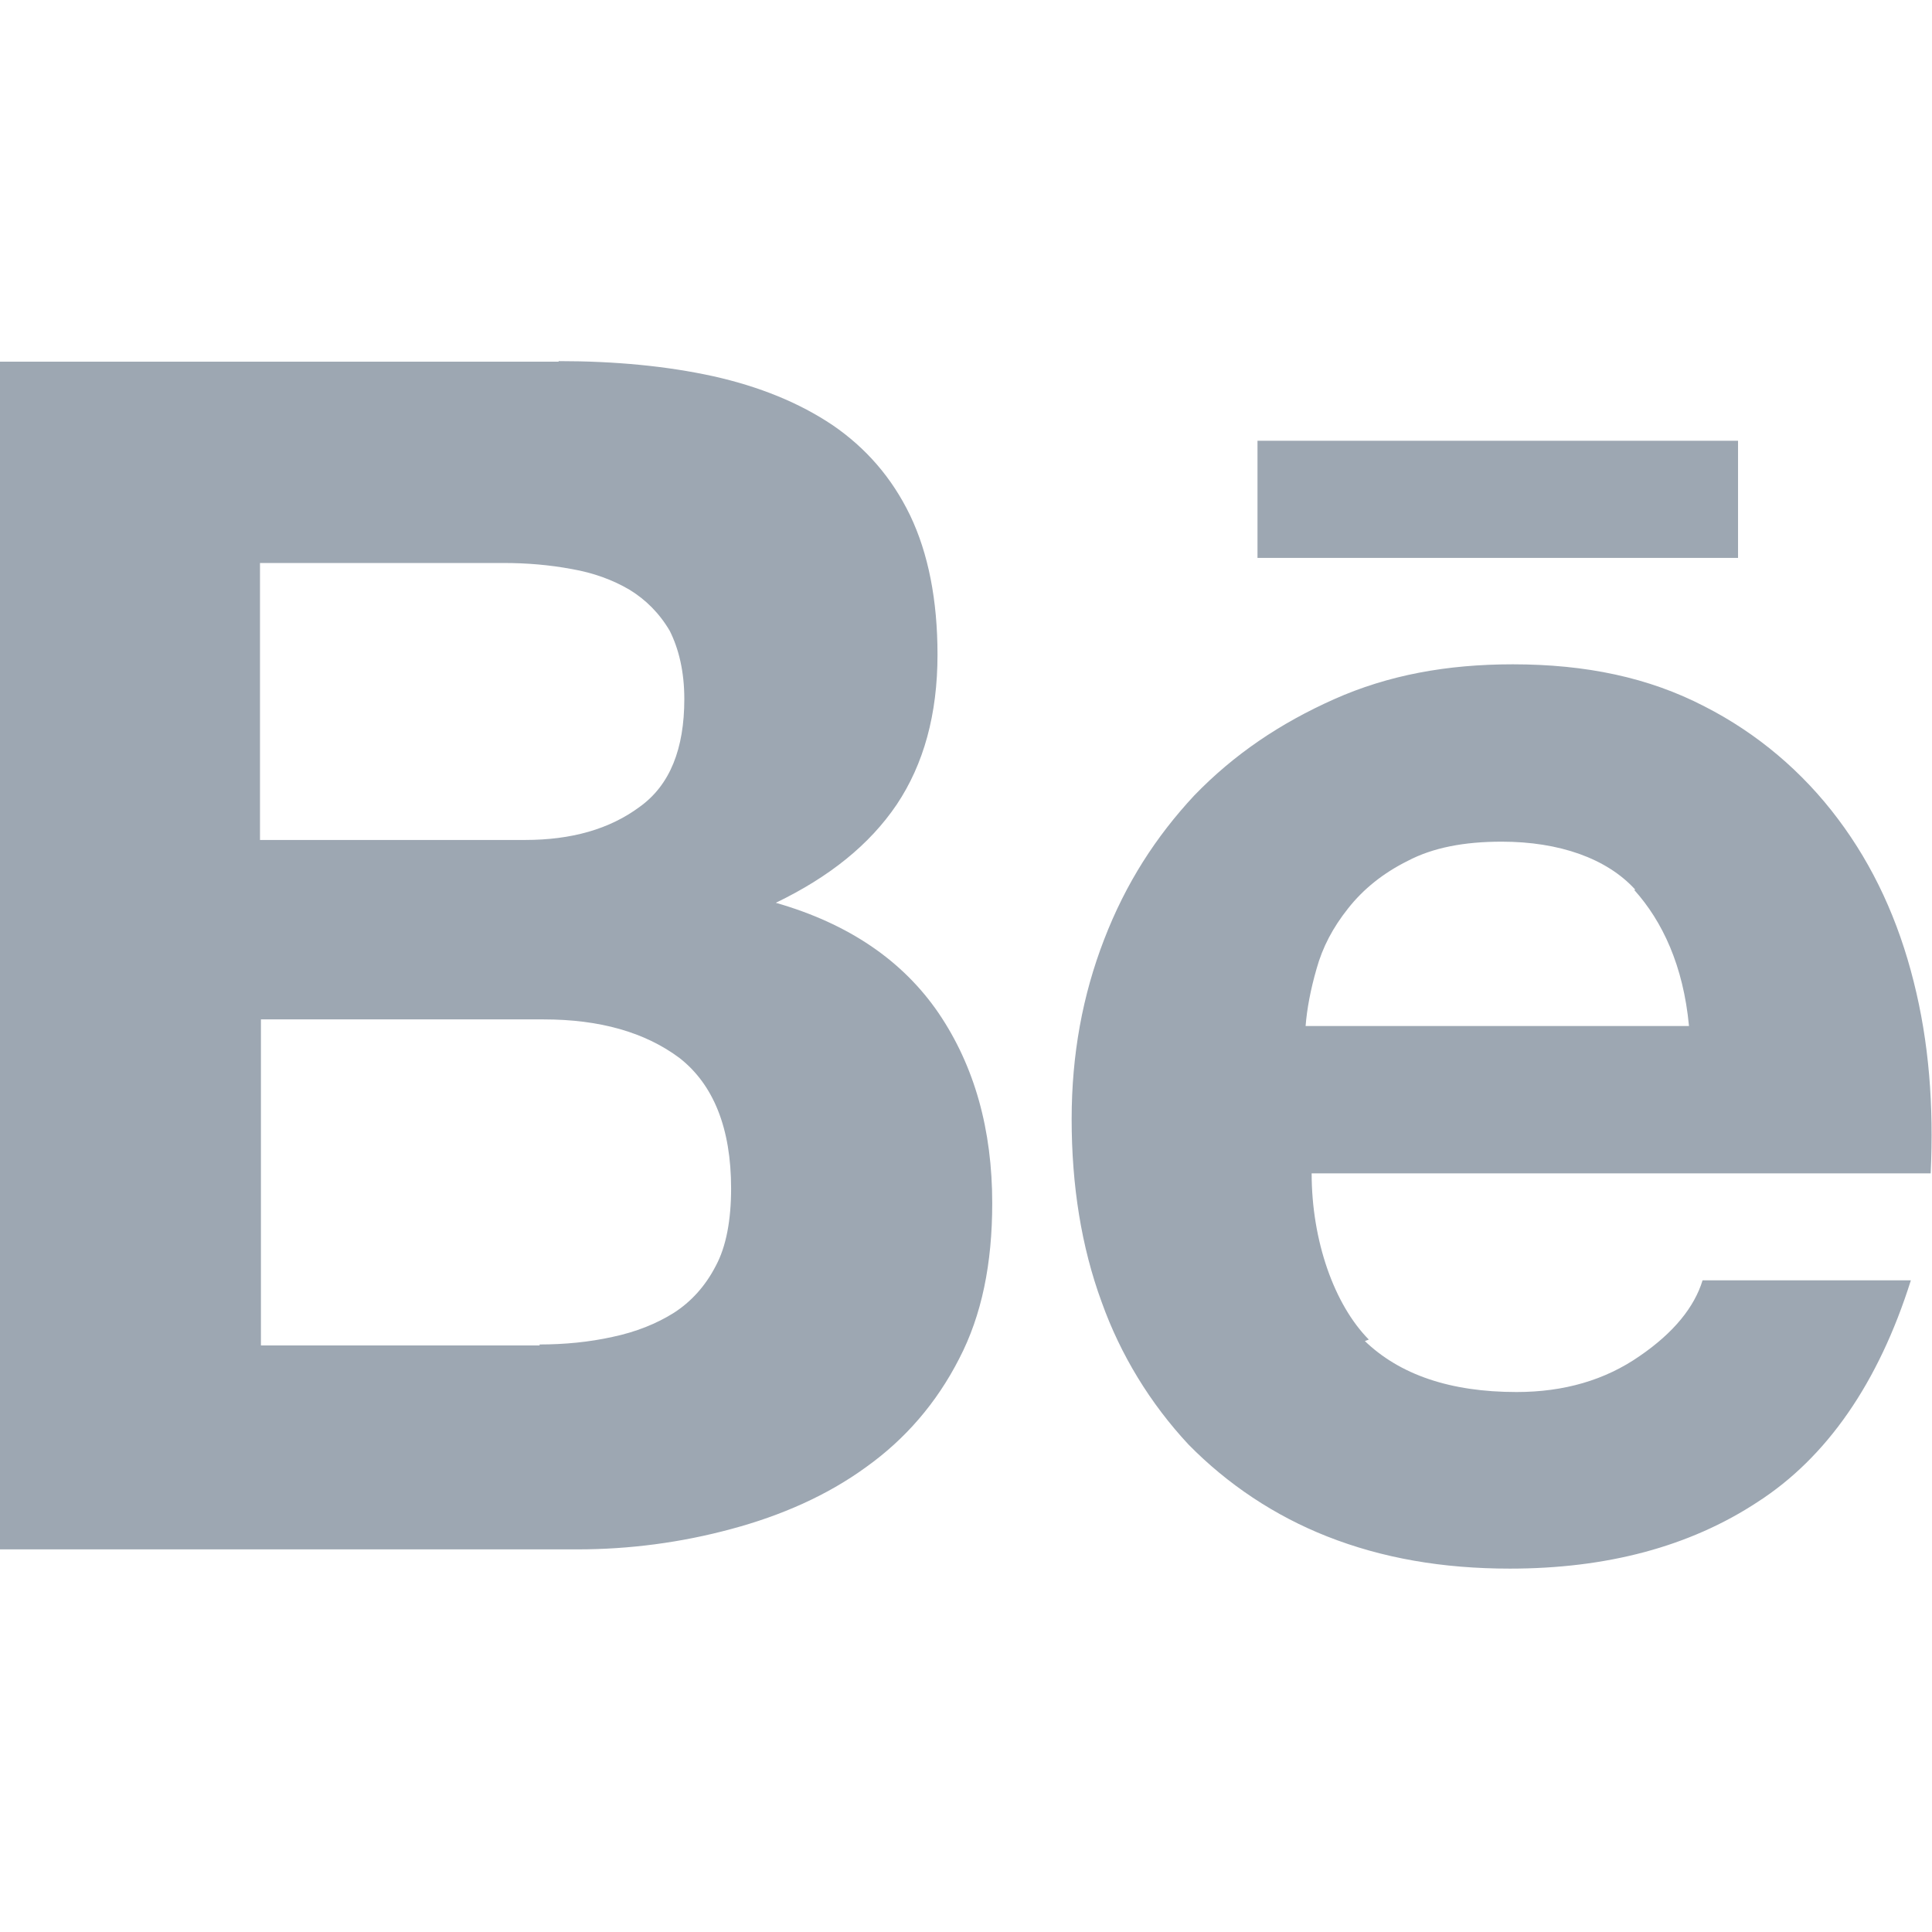 <?xml version="1.0" encoding="utf-8"?>
<!-- Generator: Adobe Illustrator 22.0.0, SVG Export Plug-In . SVG Version: 6.00 Build 0)  -->
<svg version="1.1" id="图层_1" xmlns="http://www.w3.org/2000/svg" xmlns:xlink="http://www.w3.org/1999/xlink" x="0px" y="0px"
	 viewBox="0 0 1024 1024" style="enable-background:new 0 0 1024 1024;" xml:space="preserve">
<style type="text/css">
	.st0{fill:#9DA7B2;}
	.st1{fill:none;stroke:#A5A5A5;stroke-width:72;stroke-linecap:round;stroke-linejoin:round;stroke-miterlimit:10;}
</style>
<path class="st0" d="M296.1,191.4c30,0,57.2,2.6,81.9,8c24.6,5.5,45.7,14.1,63.4,26c17.5,12,31.3,27.7,41,47.8
	c9.6,20.1,14.5,44.8,14.5,73.8c0,31.6-7.3,58-21.6,79.4c-14.4,21.3-35.7,38.4-64.1,52.1c38.7,11.1,67.3,30.7,86.3,58.5
	c19.1,28.2,28.4,61.9,28.4,100.7c0,32-5.5,59.3-17.5,82.4c-12,23.5-28.6,42.7-49.5,57.6c-20.5,14.9-44.8,25.6-71.3,32.7
	c-26.6,7.2-54,10.8-81.5,10.8H0V191.7h296.1V191.4z M723,710.4c18.8,18.3,45.8,27.4,80.8,27.4c25.2,0,46.9-6.3,65.3-19.1
	c18.1-12.4,29-26,33.3-40.1h110.4c-17.2,54.6-44.7,93.9-81.1,117.4c-36.3,23.9-80.4,35.4-131.4,35.4c-35.7,0-67.6-5.5-97-17.1
	c-27.6-10.9-52.6-27.5-73.4-48.7c-20.3-21.8-36-47.5-46-75.5c-10.8-29.4-15.9-61.9-15.9-96.9c0-34.3,5.8-65.7,17.2-95.2
	c11.5-29.9,27.5-54.6,47.8-76.4c21.1-21.8,45.4-38.2,74.1-51c28.7-12.8,59.8-18.5,94.7-18.5c38.8,0,72.1,7,101.6,22.3
	c27.9,14.2,52.1,34.7,70.8,59.7c18.8,25,32,53.8,40.1,86.2c8.1,32,10.7,65.7,9,101.6H695.2c0,35.8,12,69.6,30.3,88.1l-3.4,1.3
	L723,710.4z M285.9,712.6c13.5,0,26.5-1.3,38.7-4c12.4-2.6,23.4-7,32.6-12.8c9-5.8,16.6-14,22.2-24.9c5.5-10.2,8.1-24.3,8.1-41
	c0-32-9.4-55.1-27.3-69.1c-18.3-13.7-42.3-20.5-72.1-20.5H138.3v172.8h147.7v-1.3V712.6z M866.6,471.4c-15-16.4-40.1-25.3-70.7-25.3
	c-20,0-36.5,3.2-49.8,10.2c-12.9,6.4-23.5,14.9-31.6,25.2c-8.1,10.2-13.5,20.5-16.7,32c-3.2,11.1-5.1,21.3-5.8,30.3h203.2
	c-3-32-14.1-55.5-29-72.1v0.4L866.6,471.4z M278.3,445.2c24.5,0,44.8-5.7,60.8-17.6c16-11.5,23.6-30.7,23.6-57.1
	c0-14.7-3-26.7-7.7-36.1c-5.5-9.4-12.8-16.6-21.3-21.8c-9-5.3-19.2-9-30.7-11c-11.8-2.2-23.8-3.2-35.8-3.2H137.8v146.8L278.3,445.2
	L278.3,445.2z M666.5,233.6h254.7v62.1H666.5v-62.6V233.6z M666.5,233.6"/>
</svg>
